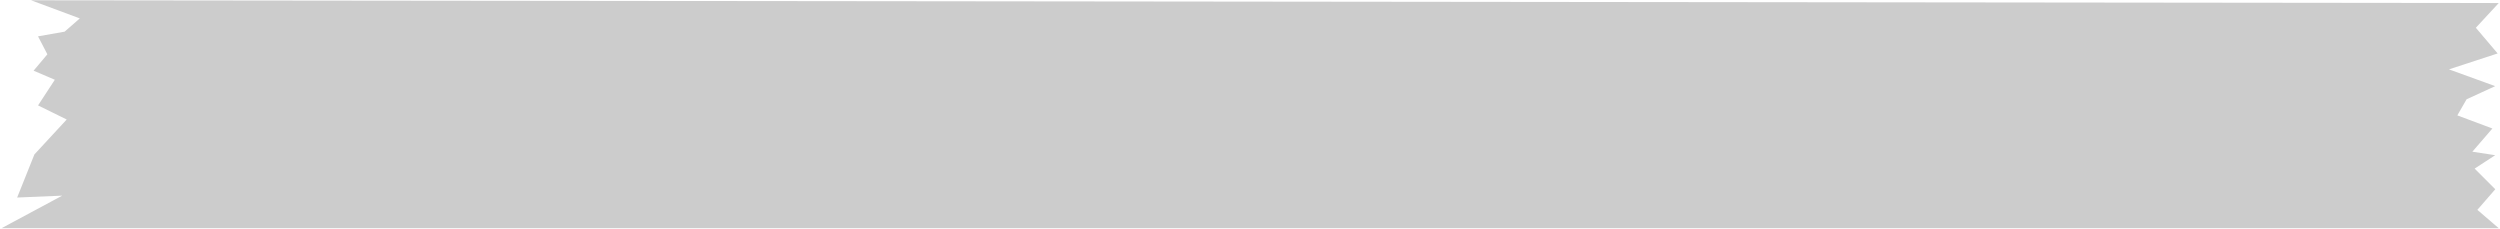 <svg width="1408" height="129" viewBox="0 0 1408 129" fill="none" xmlns="http://www.w3.org/2000/svg">
<path d="M17.489 0.154L1407.29 1.713L1394.4 15.633L1406.67 30.101L1379.25 39.066L1405.29 48.514L1389.18 55.918L1383.97 64.982L1403.71 72.374L1392.43 85.443L1405.3 87.405L1393.72 94.951L1405.34 106.582L1395.25 118.19L1407.29 128.538L0.857 128.529L35.043 110.188L9.66 111.248L19.368 86.984L37.57 67.302L21.431 59.364L30.876 44.919L18.915 39.809L26.674 30.585L21.42 20.472L36.406 17.827L44.946 10.366L17.489 0.154Z" fill="#CCCCCC"/>
</svg>
